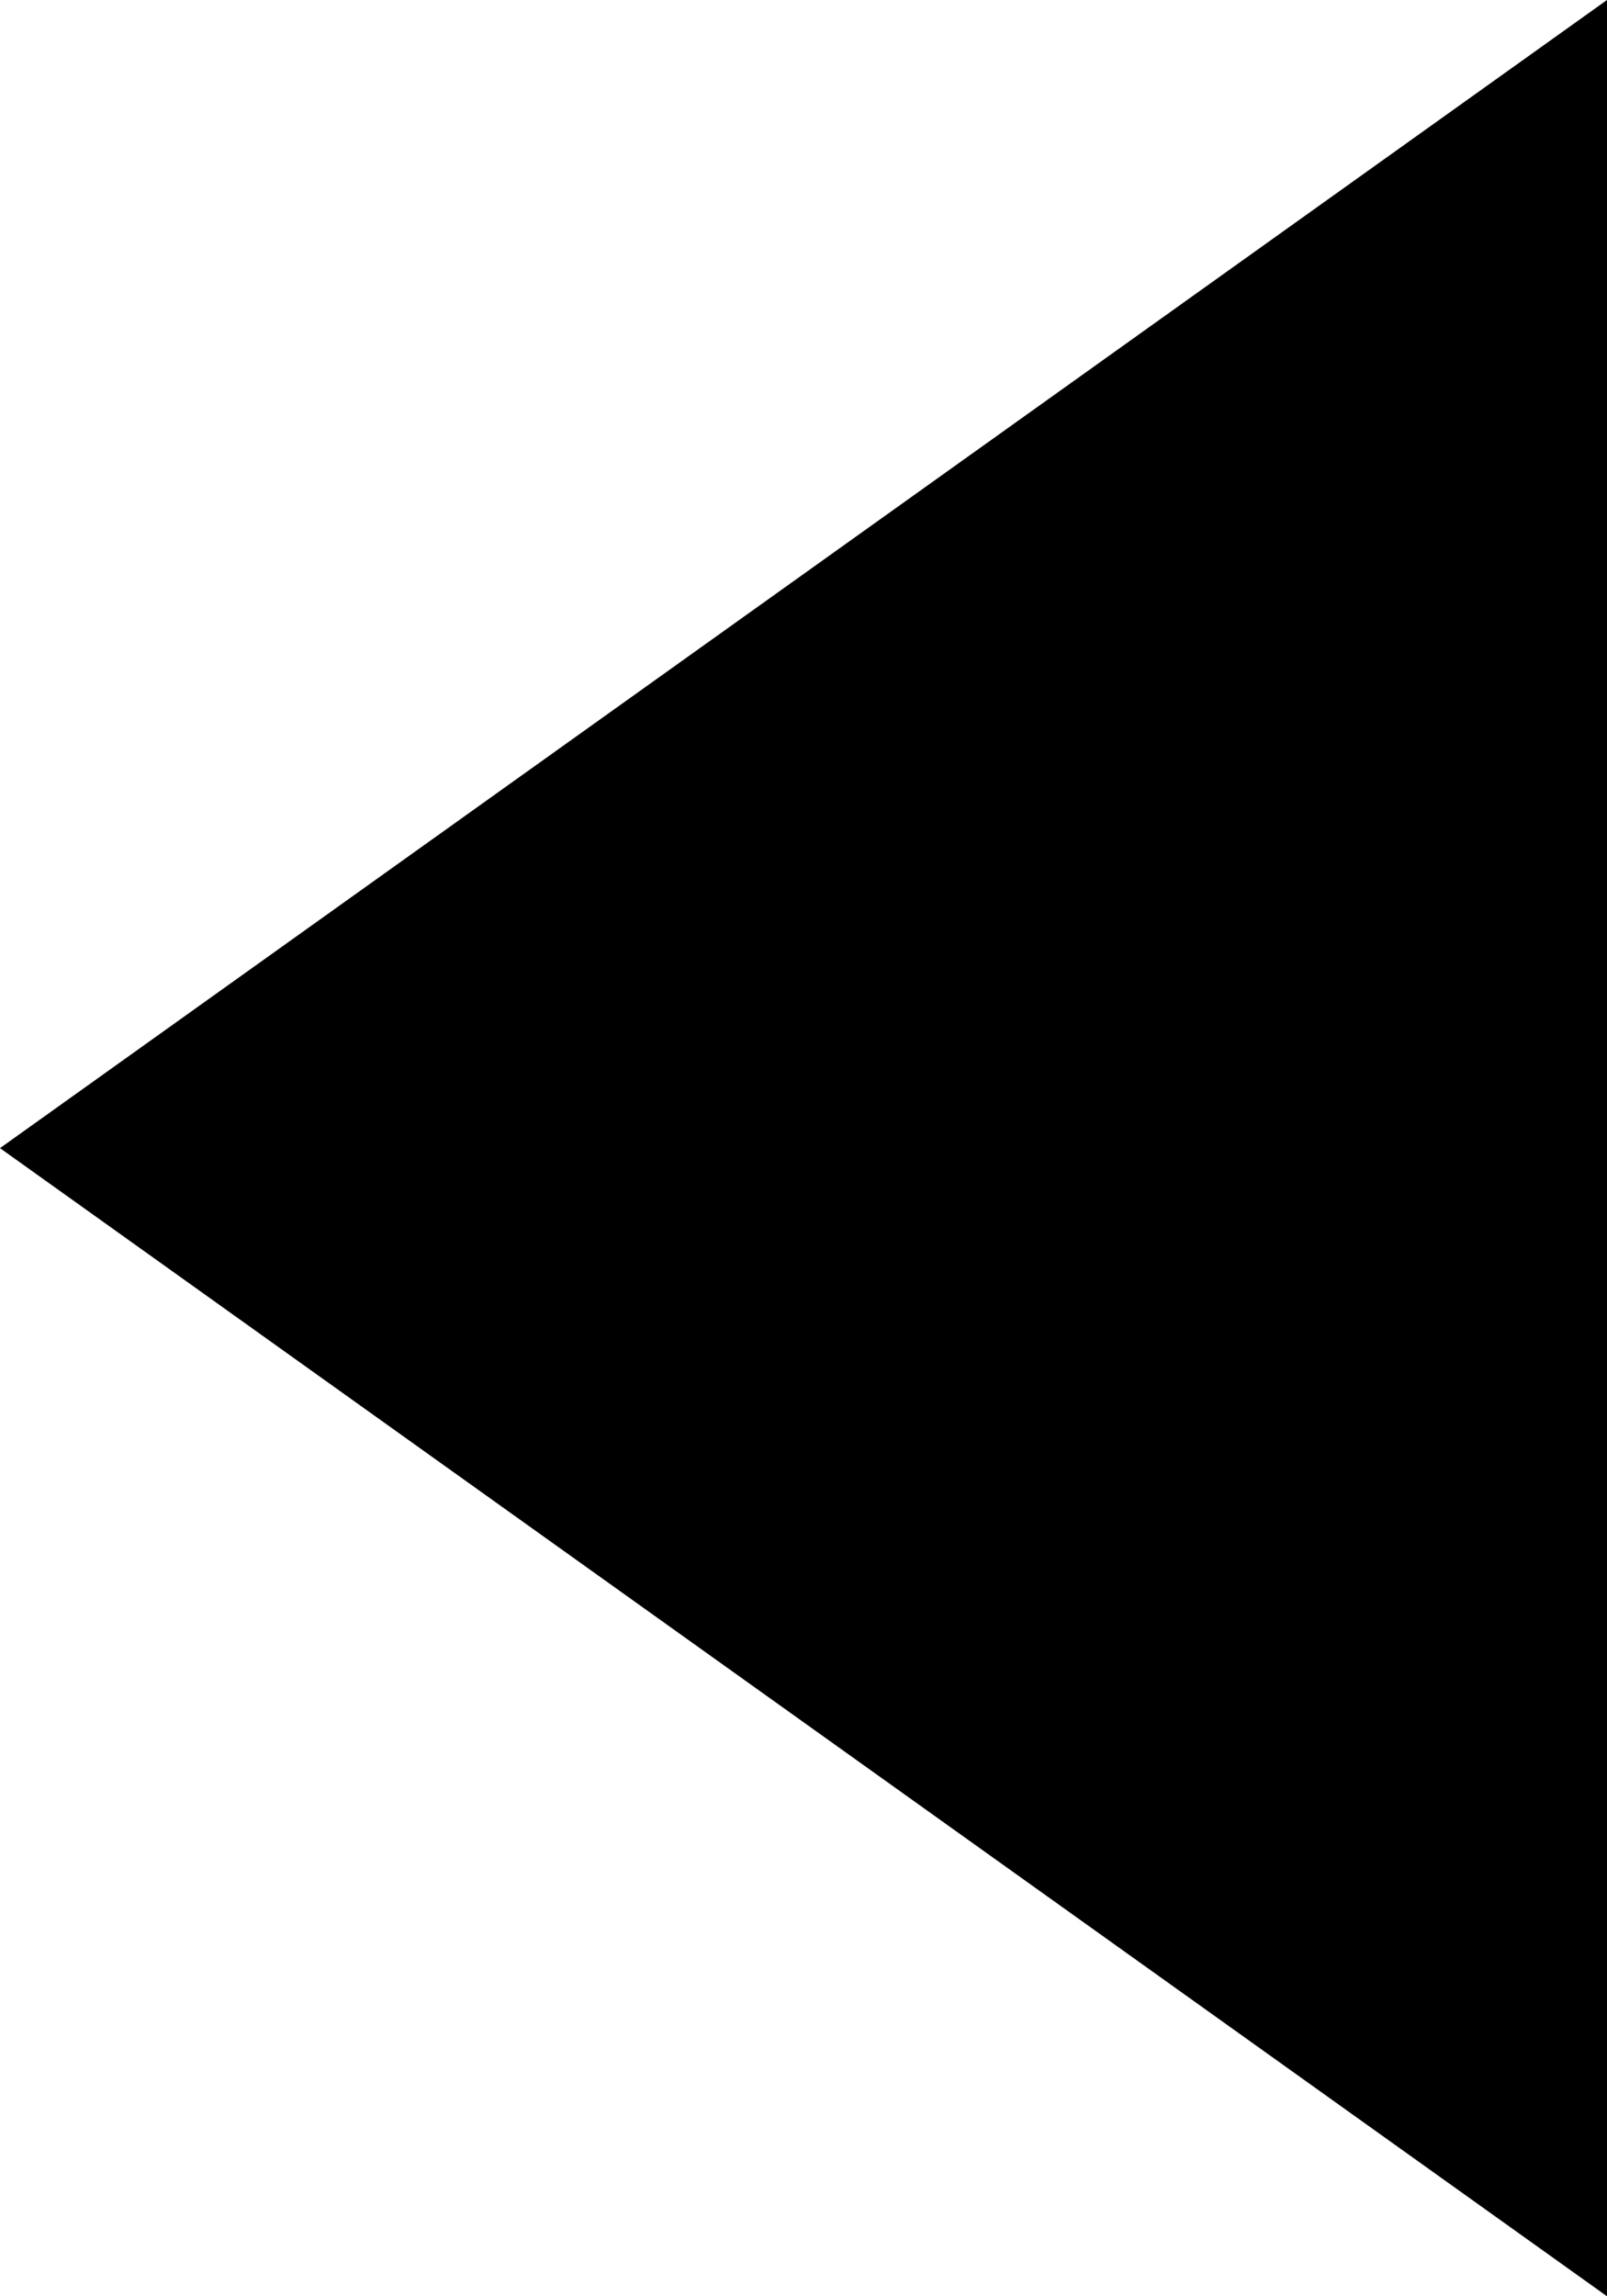<!-- 
  Copyright 2013 Microsoft Corporation.
 
  This is free software; you can redistribute it and/or modify it under the
  terms of the Apache License, Version 2.0. A copy of the License can be
  found in the file "license.txt" at the root of this distribution.
-->
<svg xmlns="http://www.w3.org/2000/svg" viewBox="0 0 70 100">
  <path d="M 0 50 L 70 100 L 70 0 L 0 50" fill="black"/>
</svg>
